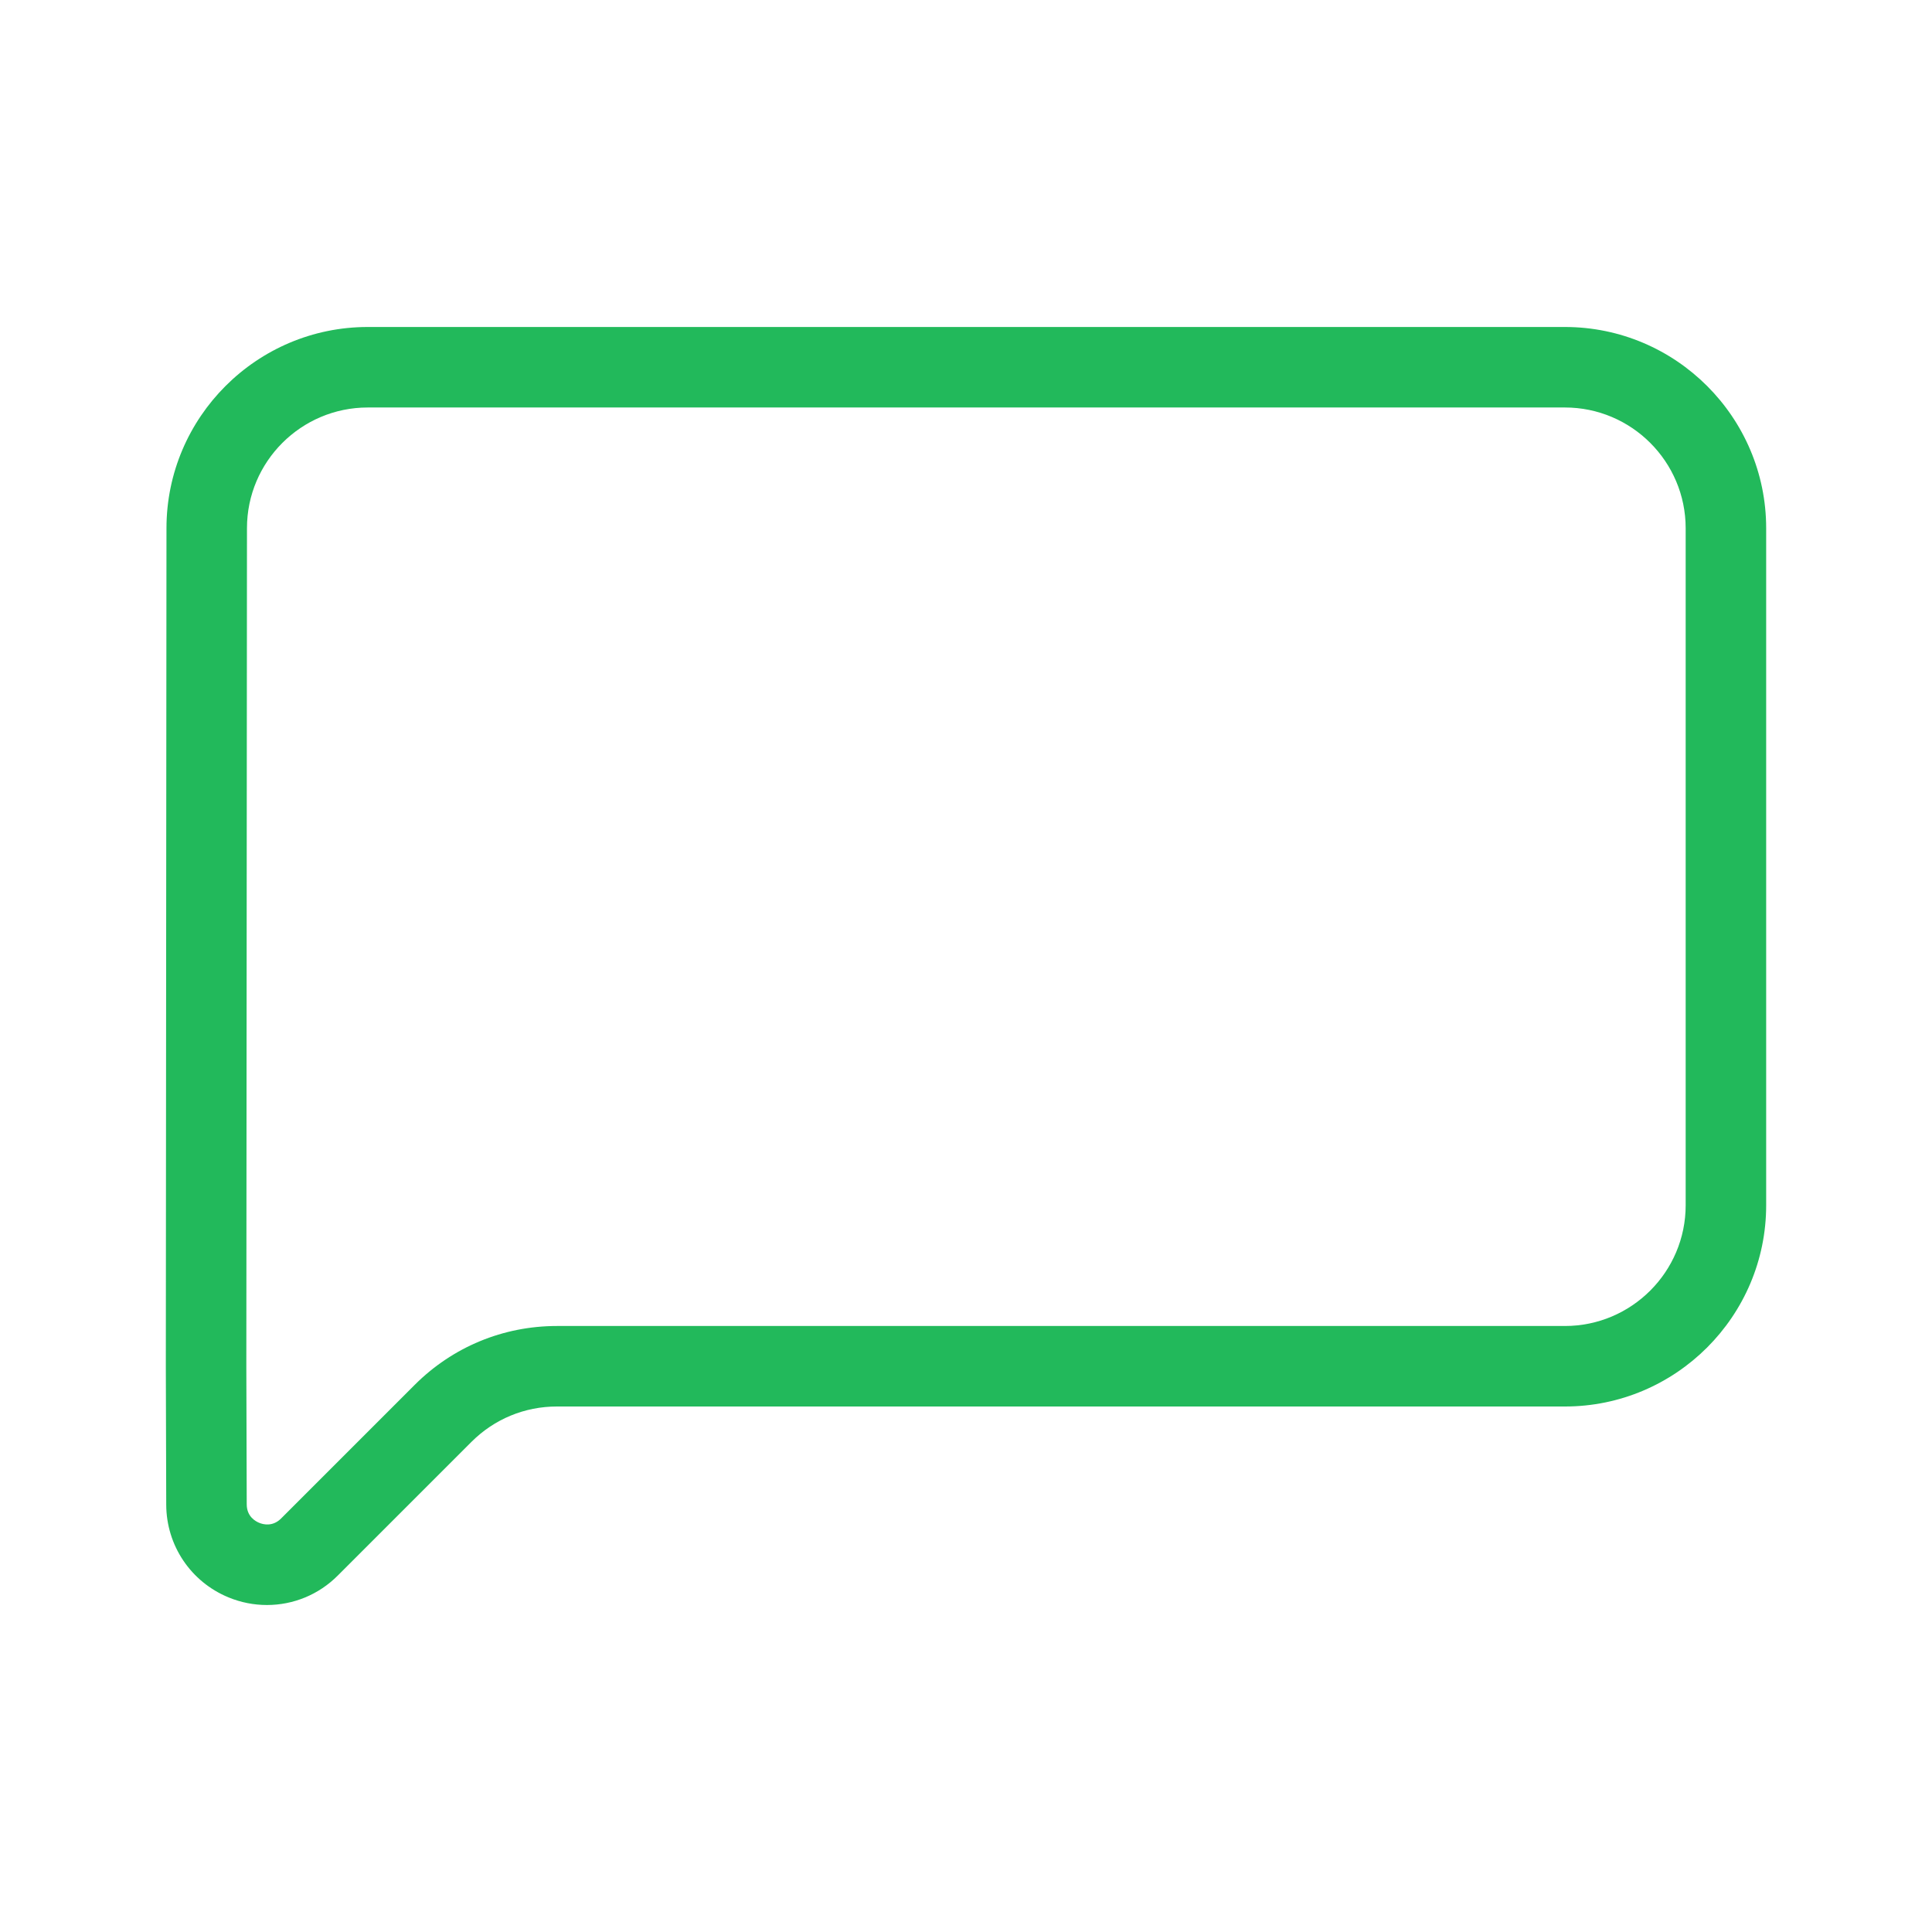 <svg xmlns="http://www.w3.org/2000/svg" width="56px" height="56px" fill="#22B95B" viewBox="0 0 24 24"><path d="M3.316,19.938c-0.161,0-0.323-0.031-0.478-0.095c-0.468-0.193-0.772-0.645-0.773-1.152L2.06,16.974
                L2.068,6.56c0.001-1.377,1.123-2.498,2.5-2.498H19.44c1.378,0,2.5,1.122,2.5,2.5v8.41c0,1.378-1.122,2.5-2.5,2.5H6.918
                c-0.401,0-0.777,0.156-1.061,0.439l-1.659,1.659C3.959,19.811,3.641,19.938,3.316,19.938z M4.568,5.062
                c-0.826,0-1.5,0.672-1.5,1.499L3.06,16.973l0.005,1.714c0,0.151,0.108,0.211,0.155,0.23c0.047,0.02,0.166,0.052,0.272-0.054
                l1.659-1.659c0.472-0.472,1.1-0.732,1.768-0.732H19.44c0.827,0,1.5-0.673,1.5-1.5v-8.41c0-0.827-0.673-1.5-1.5-1.5H4.568z"/></svg>